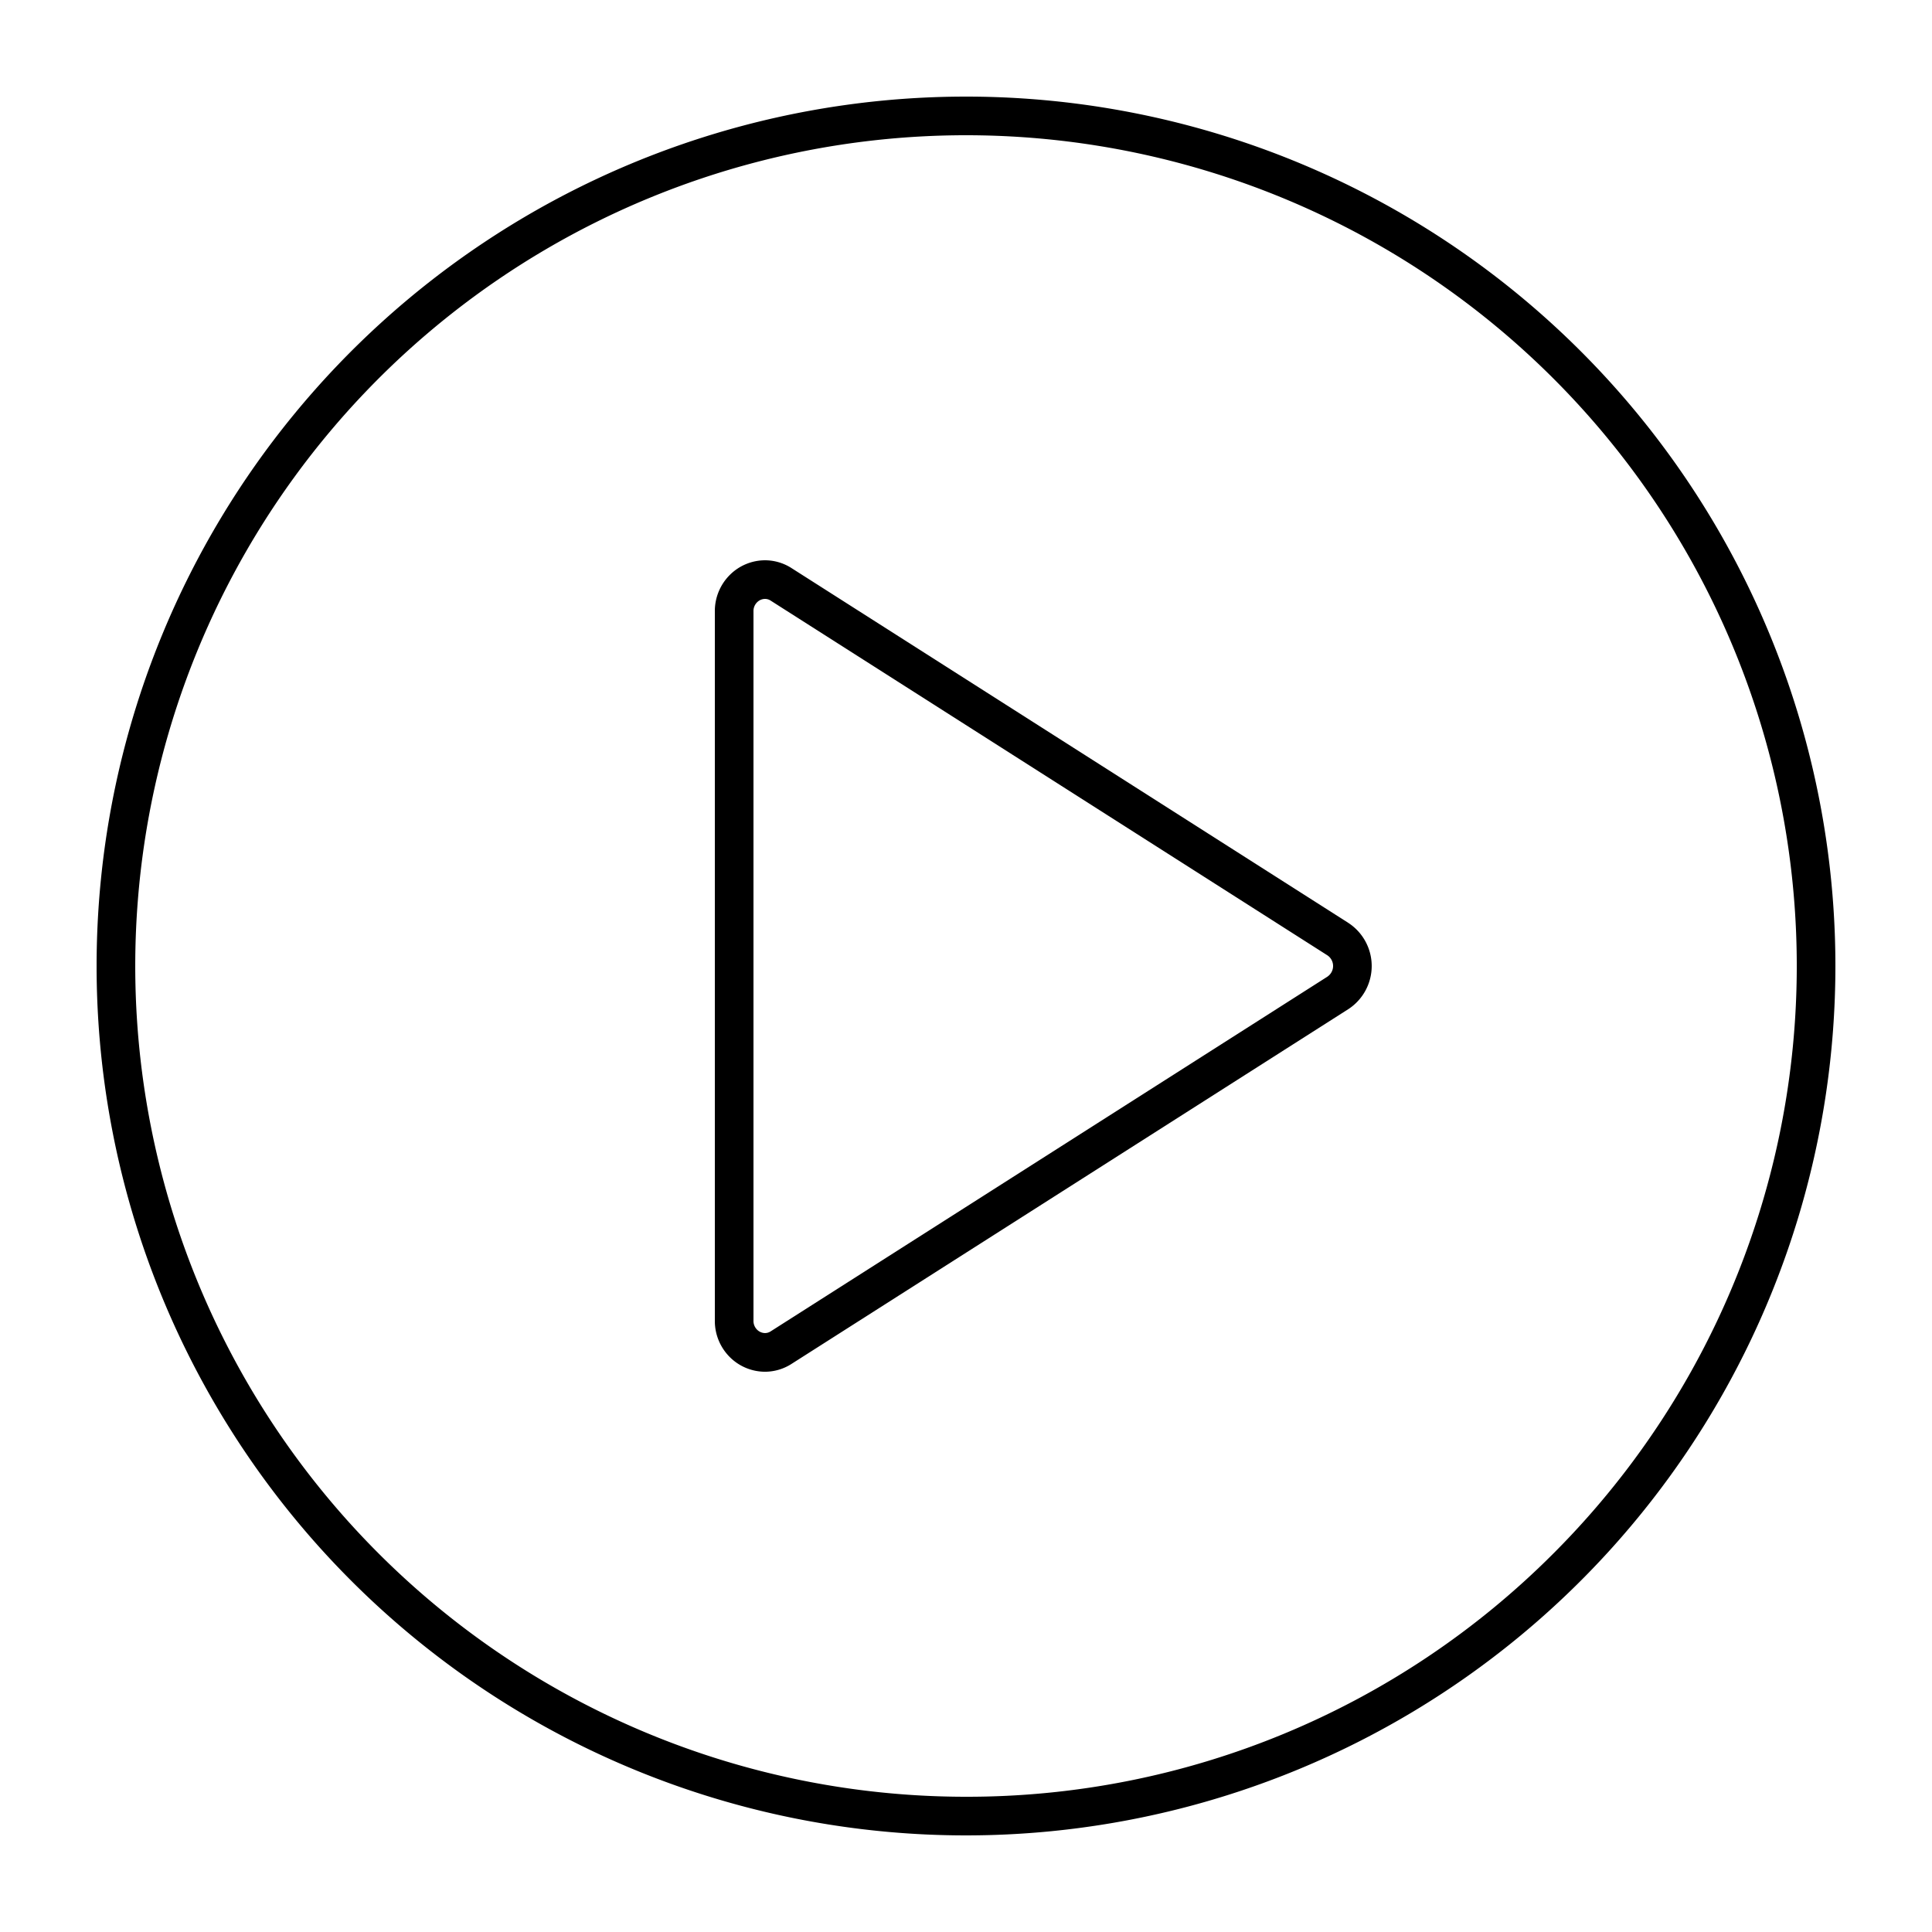 <svg data-name="Layer 1" viewBox="0 0 100 100" xmlns="http://www.w3.org/2000/svg"><path d="M50 5a45 45 0 1045 45A45 45 0 0050 5zm0 88a43 43 0 1130.406-12.594A42.861 42.861 0 0150 93z"/><path d="M69.783 47.764l-28.815-18.36A2.547 2.547 0 0039.596 29a2.588 2.588 0 00-1.81.748A2.64 2.64 0 0037 31.64v36.72a2.64 2.64 0 00.785 1.893 2.588 2.588 0 001.81.748 2.547 2.547 0 001.373-.405l28.815-18.359a2.664 2.664 0 000-4.472zM68.71 50.55L39.893 68.909a.54.54 0 01-.297.09.591.591 0 01-.408-.173.634.634 0 01-.188-.467V31.64a.634.634 0 01.188-.467.591.591 0 01.408-.174.542.542 0 01.297.091l28.816 18.36a.664.664 0 010 1.099z"/></svg>